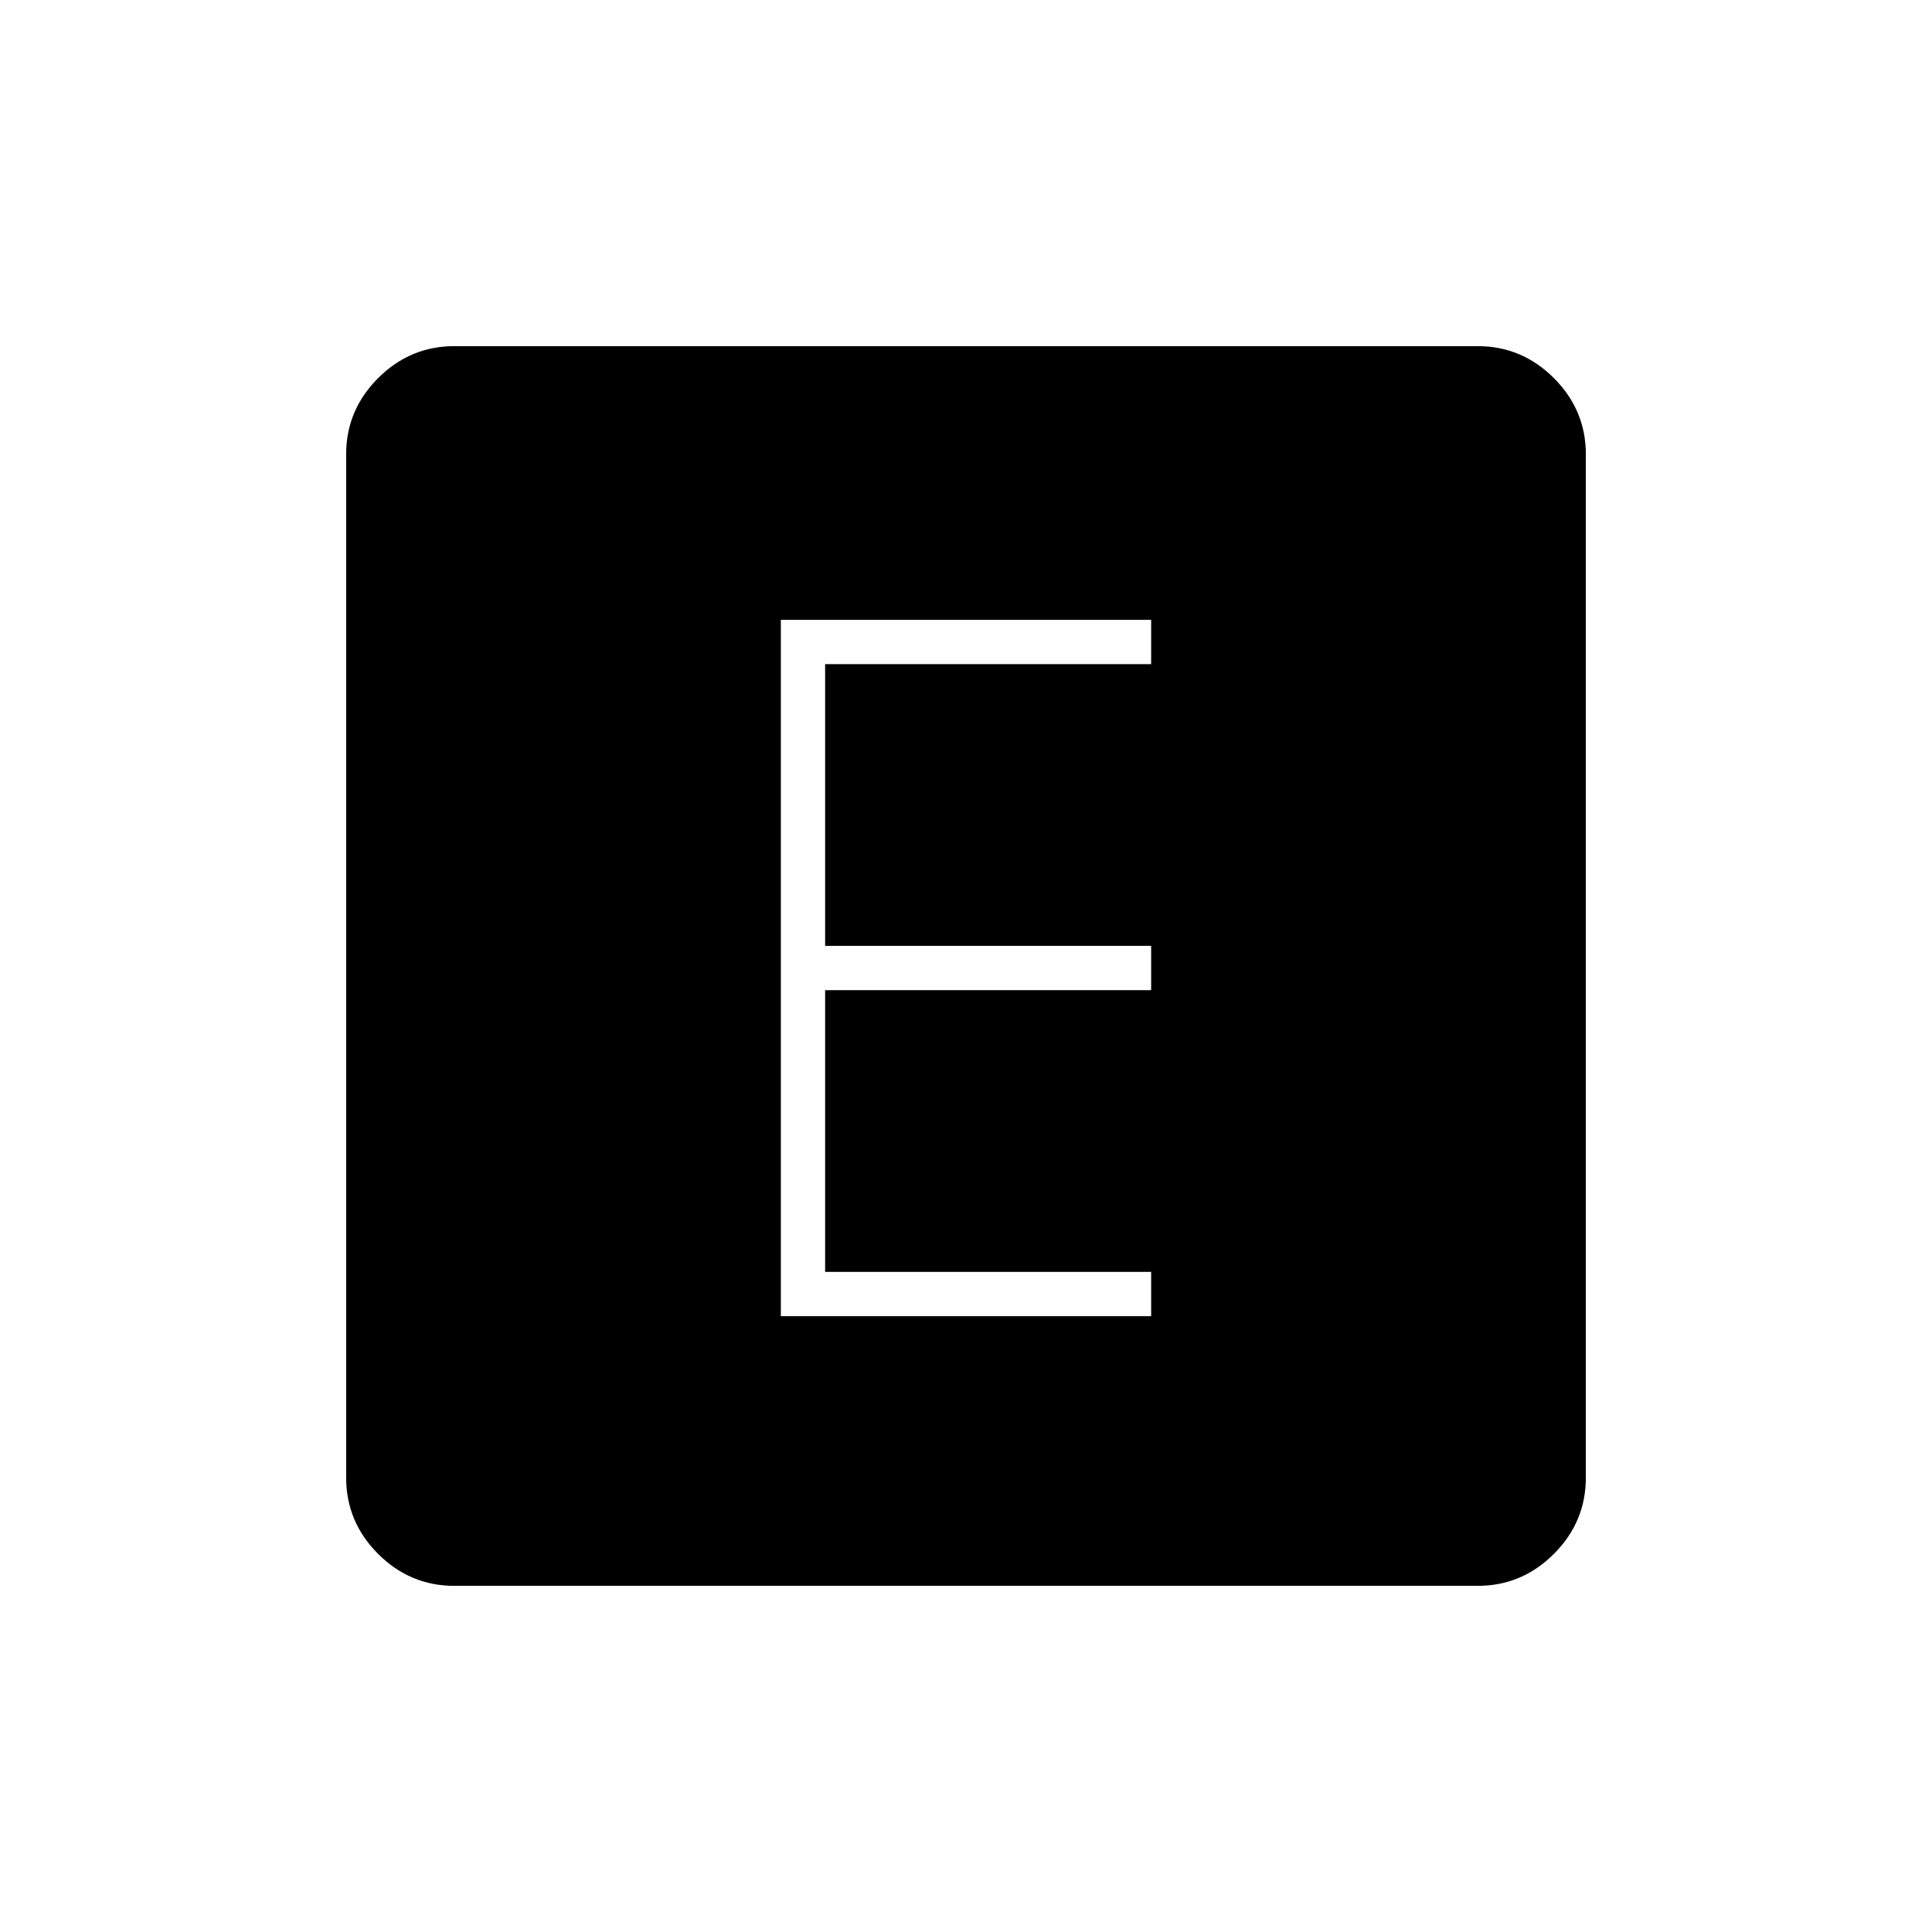 <svg xmlns="http://www.w3.org/2000/svg" height="48" viewBox="0 -960 960 960" width="48"><path d="M388-306h184v-22H410v-140h162v-22H410v-140h162v-22H388v346ZM225.76-172q-22 0-37.88-15.88Q172-203.76 172-225.76v-508.48q0-22 15.88-37.88Q203.76-788 225.76-788h508.48q22 0 37.88 15.88Q788-756.24 788-734.24v508.48q0 22-15.88 37.88Q756.24-172 734.24-172H225.76Z"/></svg>